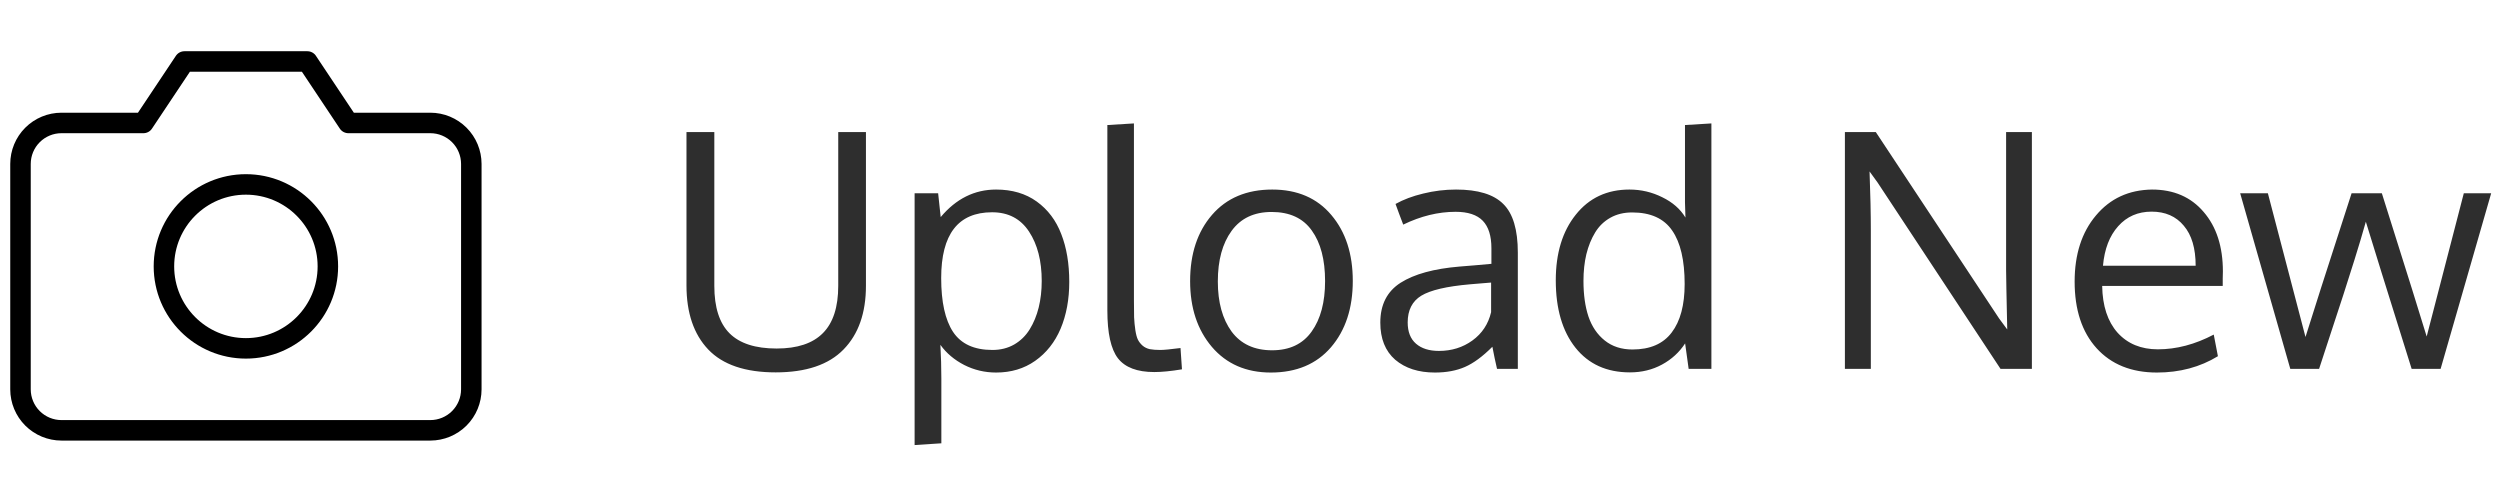 <svg width="122" height="24" viewBox="0 0 122 24" fill="none" xmlns="http://www.w3.org/2000/svg">
<path d="M23 19C23 19.53 22.789 20.039 22.414 20.414C22.039 20.789 21.53 21 21 21H3C2.47 21 1.961 20.789 1.586 20.414C1.211 20.039 1 19.53 1 19V8C1 7.47 1.211 6.961 1.586 6.586C1.961 6.211 2.47 6 3 6H7L9 3H15L17 6H21C21.53 6 22.039 6.211 22.414 6.586C22.789 6.961 23 7.47 23 8V19Z" stroke="black" stroke-linecap="round" stroke-linejoin="round"/>
<path d="M12 17C14.209 17 16 15.209 16 13C16 10.791 14.209 9 12 9C9.791 9 8 10.791 8 13C8 15.209 9.791 17 12 17Z" stroke="black" stroke-linecap="round" stroke-linejoin="round"/>
<path d="M42.258 6.445V13.945C42.258 15.273 41.893 16.31 41.164 17.055C40.44 17.799 39.336 18.172 37.852 18.172C36.367 18.172 35.271 17.799 34.562 17.055C33.854 16.31 33.5 15.268 33.5 13.93V6.445H34.859V13.953C34.859 15 35.107 15.771 35.602 16.266C36.096 16.76 36.862 17.008 37.898 17.008C38.909 17.008 39.661 16.758 40.156 16.258C40.656 15.758 40.906 14.987 40.906 13.945V6.445H42.258ZM44.633 21.719V9.43H45.781L45.906 10.594C46.656 9.698 47.557 9.25 48.609 9.25C49.391 9.25 50.052 9.445 50.594 9.836C51.135 10.227 51.534 10.755 51.789 11.422C52.05 12.088 52.18 12.867 52.18 13.758C52.18 14.612 52.039 15.372 51.758 16.039C51.477 16.701 51.062 17.224 50.516 17.609C49.974 17.99 49.339 18.18 48.609 18.18C48.057 18.18 47.539 18.057 47.055 17.812C46.57 17.562 46.182 17.234 45.891 16.828C45.922 17.391 45.938 17.938 45.938 18.469V21.633L44.633 21.719ZM48.43 17.078C48.825 17.078 49.18 16.99 49.492 16.812C49.805 16.63 50.057 16.383 50.25 16.07C50.443 15.758 50.589 15.404 50.688 15.008C50.786 14.607 50.836 14.175 50.836 13.711C50.836 12.732 50.63 11.93 50.219 11.305C49.807 10.675 49.206 10.359 48.414 10.359C46.758 10.359 45.93 11.43 45.93 13.57C45.93 14.732 46.122 15.607 46.508 16.195C46.898 16.784 47.539 17.078 48.43 17.078ZM56.328 18.156C55.495 18.156 54.904 17.932 54.555 17.484C54.211 17.037 54.039 16.258 54.039 15.148V6.102L55.336 6.023V14.633C55.336 14.987 55.339 15.271 55.344 15.484C55.354 15.698 55.375 15.909 55.406 16.117C55.438 16.32 55.479 16.474 55.531 16.578C55.583 16.682 55.659 16.779 55.758 16.867C55.857 16.951 55.974 17.008 56.109 17.039C56.25 17.065 56.422 17.078 56.625 17.078C56.792 17.078 57.12 17.047 57.609 16.984L57.68 18.023C57.143 18.112 56.693 18.156 56.328 18.156ZM59.43 13.734C59.43 14.75 59.654 15.565 60.102 16.18C60.555 16.789 61.214 17.094 62.078 17.094C62.932 17.094 63.575 16.789 64.008 16.18C64.445 15.57 64.664 14.75 64.664 13.719C64.664 12.672 64.448 11.849 64.016 11.25C63.589 10.646 62.935 10.344 62.055 10.344C61.2 10.344 60.55 10.651 60.102 11.266C59.654 11.88 59.43 12.703 59.43 13.734ZM66.016 13.711C66.016 15.039 65.662 16.117 64.953 16.945C64.245 17.768 63.266 18.18 62.016 18.18C60.812 18.18 59.854 17.763 59.141 16.93C58.432 16.096 58.078 15.026 58.078 13.719C58.078 12.385 58.435 11.307 59.148 10.484C59.862 9.661 60.841 9.25 62.086 9.25C63.31 9.25 64.271 9.664 64.969 10.492C65.667 11.315 66.016 12.388 66.016 13.711ZM70.219 17.125C70.838 17.125 71.383 16.956 71.852 16.617C72.326 16.273 72.63 15.812 72.766 15.234V13.789C72.74 13.789 72.581 13.802 72.289 13.828C72.003 13.854 71.815 13.87 71.727 13.875C70.596 13.974 69.807 14.159 69.359 14.43C68.917 14.7 68.695 15.135 68.695 15.734C68.695 16.193 68.831 16.539 69.102 16.773C69.372 17.008 69.745 17.125 70.219 17.125ZM73.055 18C72.977 17.667 72.901 17.307 72.828 16.922C72.354 17.396 71.909 17.724 71.492 17.906C71.076 18.088 70.586 18.18 70.023 18.18C69.221 18.18 68.576 17.971 68.086 17.555C67.602 17.133 67.359 16.529 67.359 15.742C67.359 14.867 67.69 14.219 68.352 13.797C69.018 13.375 69.977 13.112 71.227 13.008C71.398 12.992 71.656 12.971 72 12.945C72.349 12.914 72.609 12.891 72.781 12.875V12.117C72.781 11.513 72.641 11.065 72.359 10.773C72.078 10.482 71.635 10.336 71.031 10.336C70.188 10.336 69.336 10.544 68.477 10.961C68.451 10.898 68.383 10.719 68.273 10.422C68.164 10.12 68.107 9.964 68.102 9.953C68.482 9.74 68.932 9.57 69.453 9.445C69.979 9.315 70.513 9.25 71.055 9.25C72.122 9.25 72.891 9.484 73.359 9.953C73.833 10.417 74.07 11.208 74.07 12.328V18H73.055ZM79.664 17.055C80.523 17.055 81.162 16.779 81.578 16.227C82 15.675 82.211 14.885 82.211 13.859C82.211 12.703 82.008 11.833 81.602 11.25C81.201 10.662 80.549 10.367 79.648 10.367C79.247 10.367 78.893 10.453 78.586 10.625C78.279 10.797 78.031 11.037 77.844 11.344C77.656 11.651 77.513 12.005 77.414 12.406C77.32 12.802 77.273 13.237 77.273 13.711C77.273 14.378 77.354 14.956 77.516 15.445C77.682 15.935 77.948 16.326 78.312 16.617C78.677 16.909 79.128 17.055 79.664 17.055ZM82.234 16.758C81.953 17.19 81.578 17.534 81.109 17.789C80.641 18.044 80.117 18.172 79.539 18.172C78.409 18.172 77.523 17.771 76.883 16.969C76.242 16.162 75.922 15.065 75.922 13.68C75.922 12.357 76.247 11.289 76.898 10.477C77.549 9.659 78.422 9.25 79.516 9.25C80.083 9.25 80.617 9.375 81.117 9.625C81.622 9.87 82 10.2 82.25 10.617L82.227 9.875V6.102L83.516 6.023V18H82.406L82.234 16.758ZM99.156 18H97.625L91.625 8.906L91.234 8.367C91.276 9.461 91.297 10.438 91.297 11.297V18H90.031V6.445H91.539L97.555 15.539L97.953 16.078C97.917 14.417 97.898 13.456 97.898 13.195V6.445H99.156V18ZM106.57 11.016C106.19 10.557 105.667 10.328 105 10.328C104.333 10.328 103.789 10.565 103.367 11.039C102.945 11.508 102.698 12.151 102.625 12.969H107.148C107.148 12.12 106.956 11.469 106.57 11.016ZM105.258 18.18C104.013 18.18 103.031 17.784 102.312 16.992C101.599 16.201 101.242 15.117 101.242 13.742C101.242 12.414 101.589 11.338 102.281 10.516C102.974 9.688 103.885 9.266 105.016 9.25C106.078 9.25 106.919 9.615 107.539 10.344C108.164 11.068 108.477 12.037 108.477 13.25C108.477 13.312 108.474 13.427 108.469 13.594C108.469 13.76 108.469 13.88 108.469 13.953H102.586C102.602 14.927 102.852 15.688 103.336 16.234C103.826 16.776 104.482 17.047 105.305 17.047C106.211 17.047 107.12 16.807 108.031 16.328L108.234 17.383C107.365 17.914 106.372 18.18 105.258 18.18ZM117.688 18C116.484 14.156 115.74 11.763 115.453 10.82C115.292 11.393 115.107 12.013 114.898 12.68C114.69 13.346 114.508 13.919 114.352 14.398C114.195 14.878 113.992 15.497 113.742 16.258C113.492 17.018 113.302 17.599 113.172 18H111.766L109.32 9.43H110.672L112.508 16.445C112.763 15.612 113.513 13.273 114.758 9.43H116.234C117.474 13.357 118.203 15.688 118.422 16.422L120.234 9.43H121.57L119.102 18H117.688Z" fill="#2E2E2E"/>
</svg>
